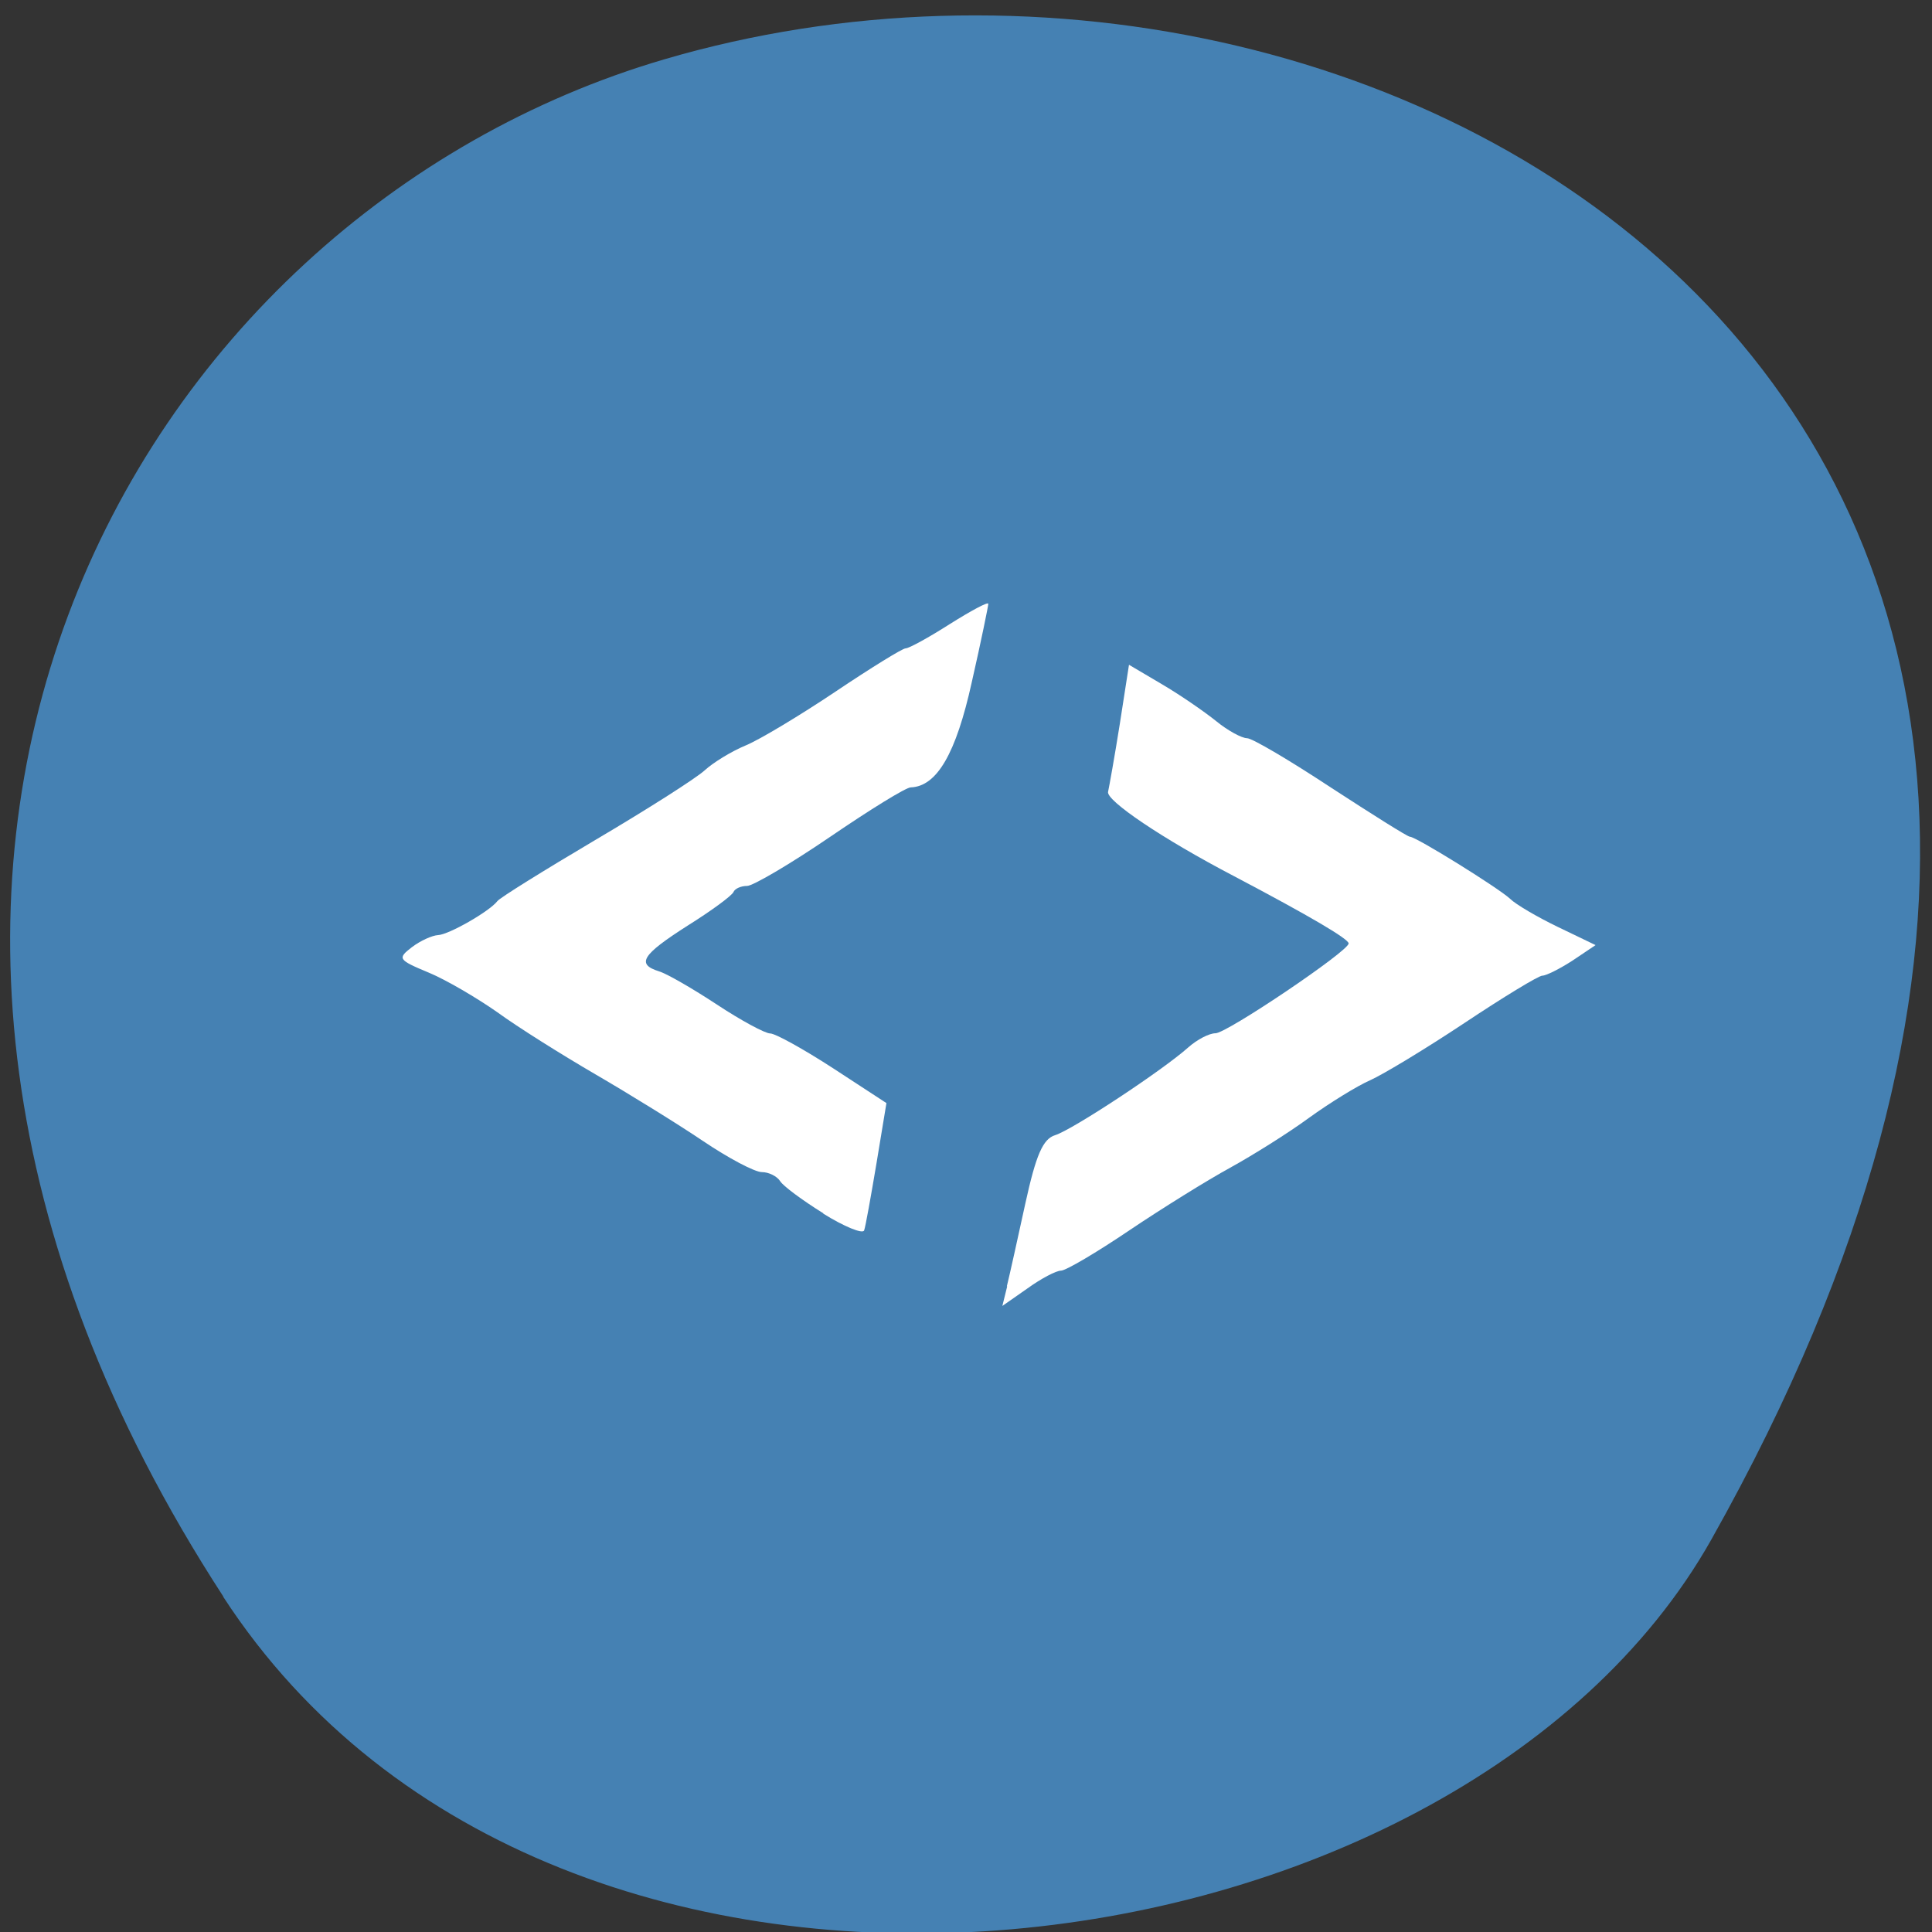 <svg xmlns="http://www.w3.org/2000/svg" viewBox="0 0 22 22"><rect x="0" y="0" width="22" height="22" fill="#333333" stroke="none"/><path d="m 2.543 18.18 c -5.352 -8.23 -1.035 -15.727 5.02 -17.504 c 8.148 -2.395 19.215 3.895 11.926 16.852 c -2.898 5.148 -13.14 6.512 -16.949 0.652" fill="#4581b3"/><g fill="#fff" fill-rule="evenodd"><path d="m 9.375 13.816 c -0.238 -0.148 -0.461 -0.313 -0.492 -0.367 c -0.035 -0.055 -0.129 -0.102 -0.207 -0.102 c -0.082 0 -0.383 -0.16 -0.672 -0.355 c -0.289 -0.195 -0.84 -0.535 -1.223 -0.758 c -0.383 -0.223 -0.887 -0.539 -1.117 -0.707 c -0.234 -0.164 -0.586 -0.371 -0.785 -0.453 c -0.348 -0.145 -0.355 -0.16 -0.188 -0.289 c 0.098 -0.074 0.23 -0.133 0.297 -0.137 c 0.121 -0.004 0.586 -0.27 0.676 -0.387 c 0.023 -0.035 0.527 -0.348 1.113 -0.695 c 0.59 -0.348 1.148 -0.703 1.246 -0.793 c 0.098 -0.09 0.309 -0.219 0.469 -0.285 c 0.16 -0.066 0.621 -0.344 1.023 -0.613 c 0.402 -0.27 0.762 -0.492 0.797 -0.492 c 0.039 0 0.266 -0.125 0.504 -0.277 c 0.242 -0.152 0.438 -0.258 0.438 -0.23 c 0 0.023 -0.082 0.426 -0.188 0.891 c -0.18 0.816 -0.398 1.188 -0.695 1.199 c -0.055 0 -0.465 0.254 -0.918 0.563 c -0.453 0.309 -0.879 0.559 -0.945 0.559 c -0.07 0 -0.141 0.031 -0.156 0.07 c -0.02 0.043 -0.254 0.215 -0.523 0.383 c -0.52 0.332 -0.586 0.438 -0.324 0.52 c 0.09 0.027 0.387 0.199 0.66 0.379 c 0.273 0.18 0.547 0.328 0.605 0.328 c 0.059 0 0.383 0.18 0.719 0.398 l 0.605 0.395 l -0.113 0.684 c -0.063 0.375 -0.125 0.723 -0.141 0.766 c -0.016 0.043 -0.227 -0.043 -0.465 -0.191"/><path d="m 11.465 14.648 c 0.031 -0.125 0.125 -0.551 0.211 -0.945 c 0.121 -0.551 0.199 -0.734 0.34 -0.777 c 0.199 -0.063 1.223 -0.738 1.516 -1 c 0.102 -0.09 0.238 -0.16 0.309 -0.16 c 0.129 0 1.52 -0.938 1.516 -1.023 c 0 -0.051 -0.438 -0.309 -1.305 -0.766 c -0.816 -0.426 -1.461 -0.863 -1.434 -0.961 c 0.012 -0.055 0.074 -0.398 0.133 -0.77 l 0.105 -0.676 l 0.371 0.219 c 0.207 0.121 0.484 0.312 0.621 0.422 c 0.133 0.109 0.293 0.195 0.352 0.195 c 0.059 0 0.488 0.254 0.957 0.563 c 0.469 0.305 0.871 0.559 0.898 0.559 c 0.07 0 1.012 0.586 1.141 0.707 c 0.063 0.063 0.309 0.207 0.543 0.32 l 0.43 0.207 l -0.262 0.176 c -0.145 0.094 -0.301 0.172 -0.344 0.172 c -0.043 0 -0.441 0.242 -0.887 0.539 c -0.441 0.293 -0.926 0.586 -1.074 0.652 c -0.145 0.063 -0.461 0.258 -0.699 0.43 c -0.234 0.172 -0.641 0.426 -0.895 0.566 c -0.258 0.141 -0.773 0.461 -1.145 0.711 c -0.375 0.254 -0.727 0.461 -0.781 0.461 c -0.055 0 -0.227 0.09 -0.383 0.203 l -0.285 0.199 l 0.055 -0.223"/></g></svg>